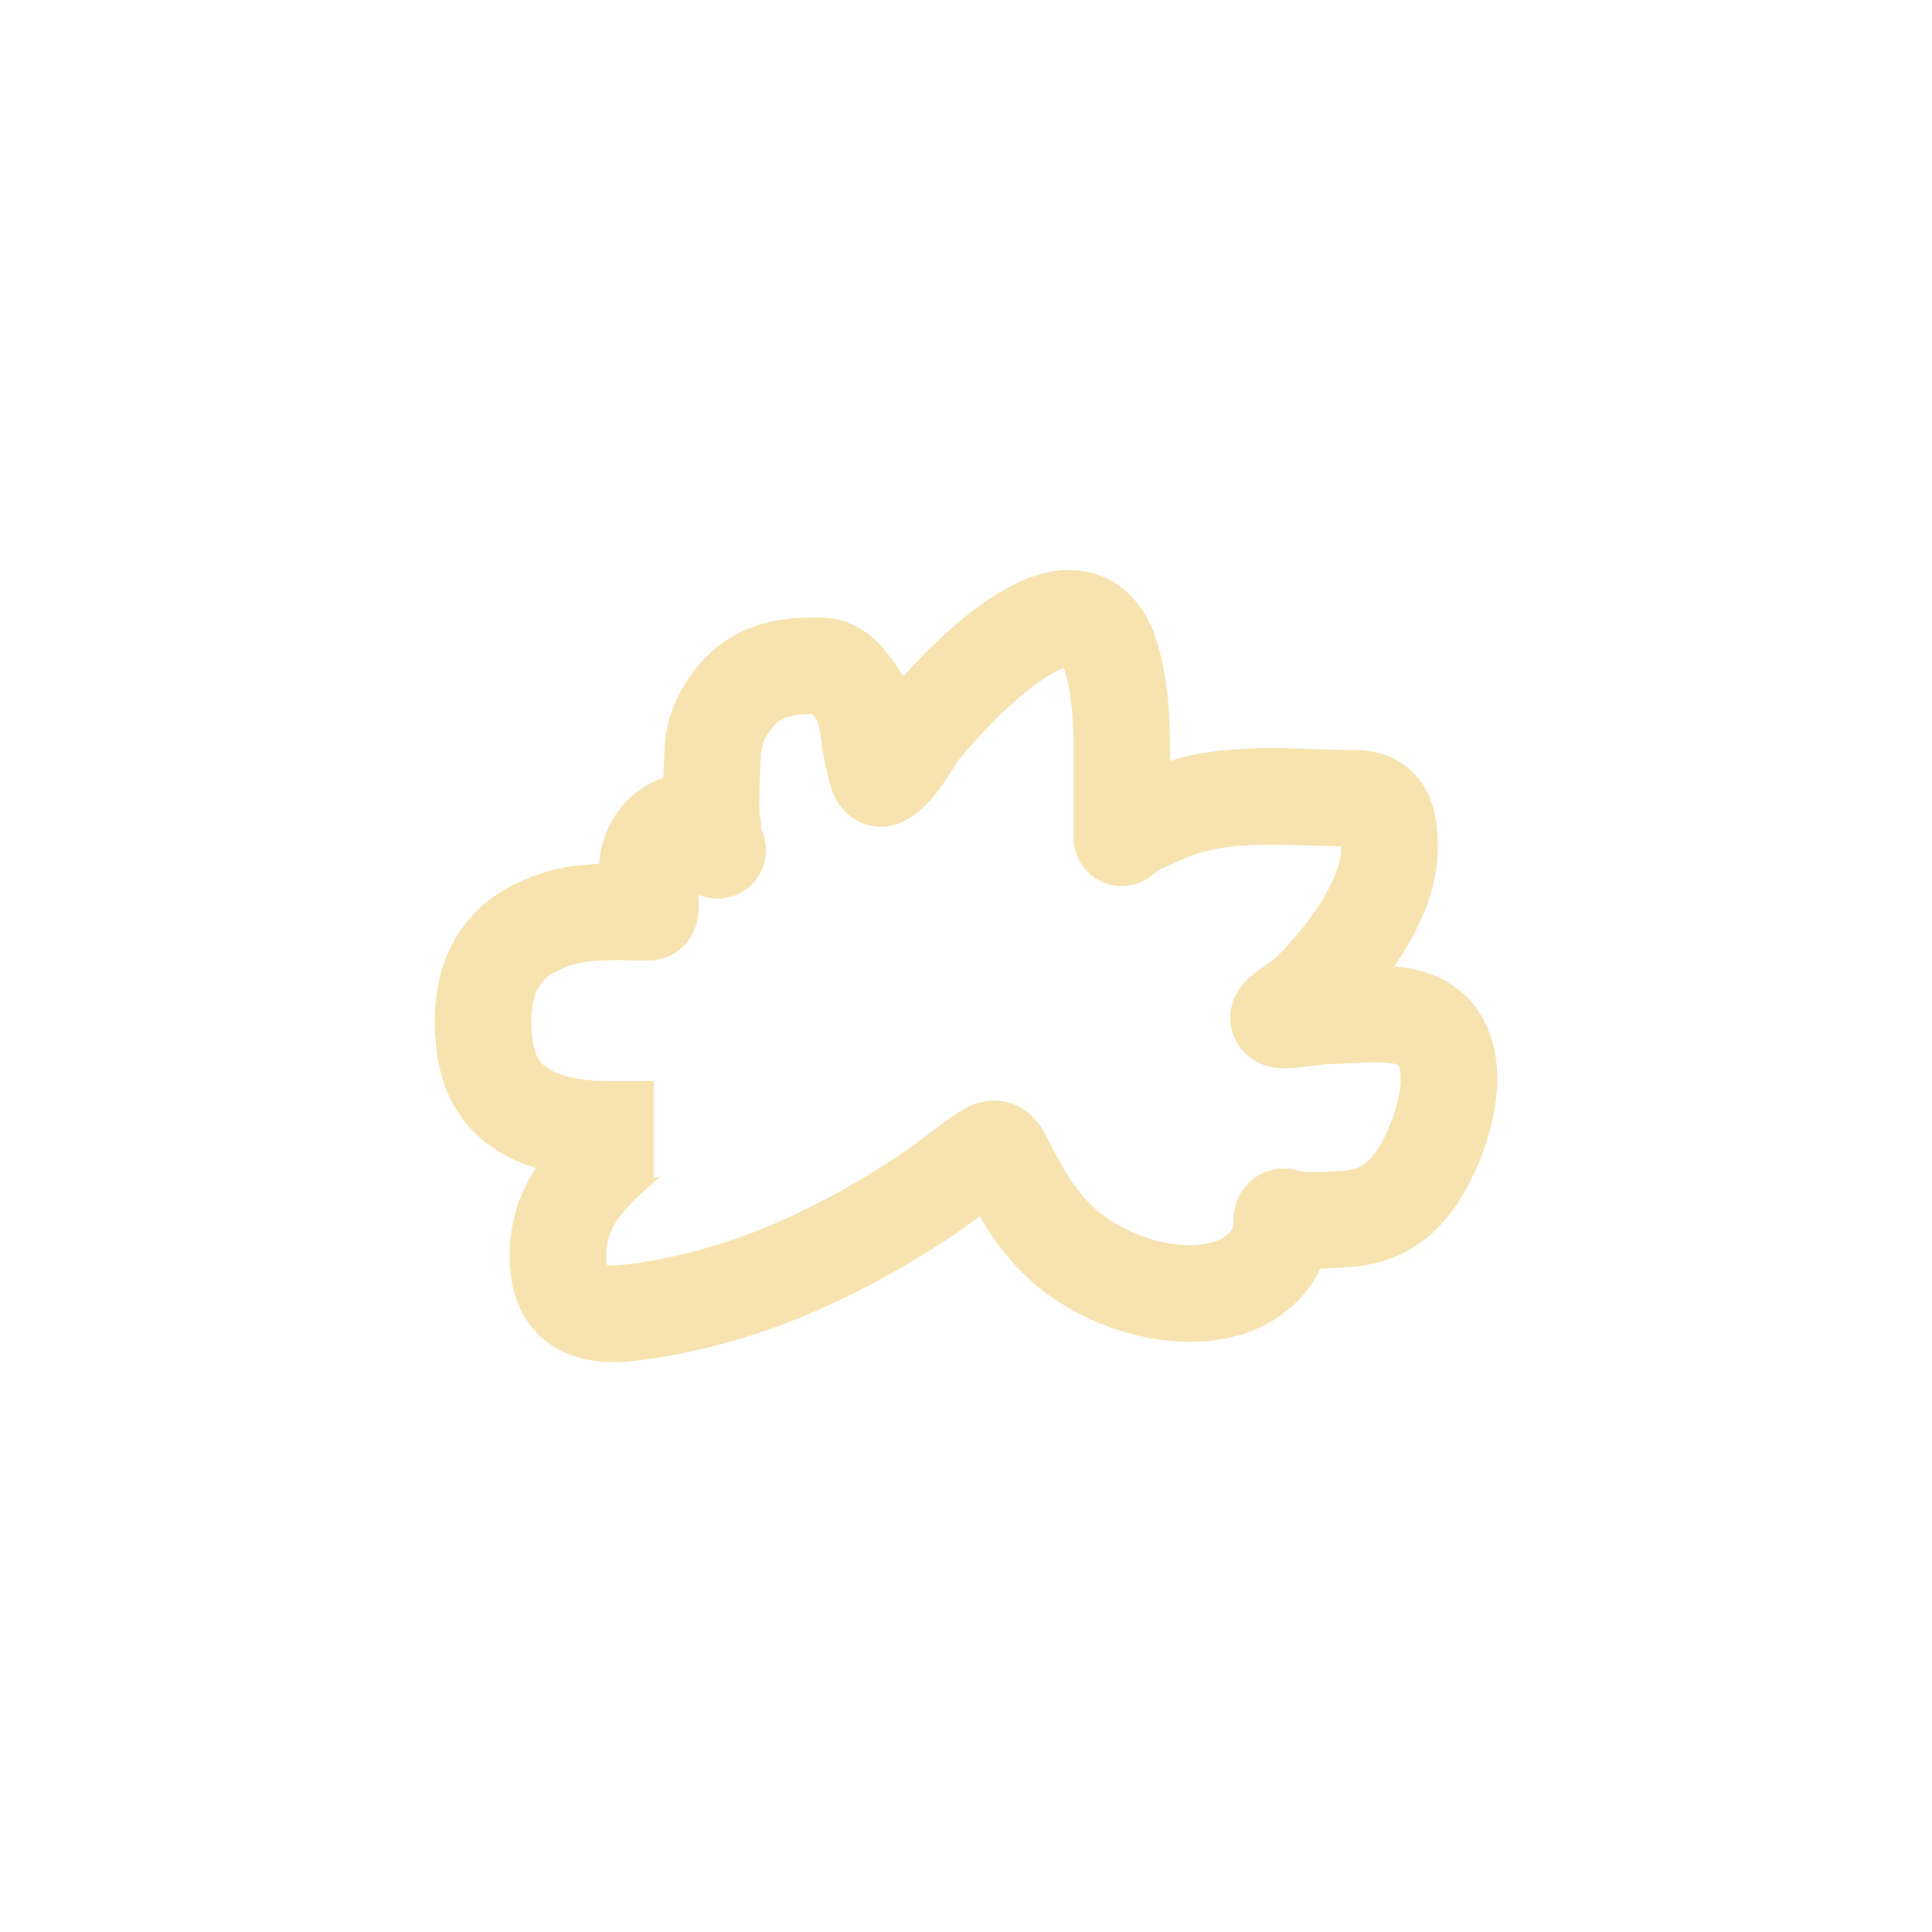 <svg xmlns:xlink="http://www.w3.org/1999/xlink" xmlns="http://www.w3.org/2000/svg" viewBox="0 0 200 200" width="200"  height="200" ><path d="M 74.29 88.023 C 73.17 87.882 73.726 78.735 73.831 77.25 C 74.032 74.409 76.317 71.065 78.91 69.904 C 80.949 68.992 82.523 68.925 84.72 68.925 C 86.715 68.925 87.433 70.093 88.61 71.618 C 90.054 73.487 89.804 76.424 90.447 78.61 C 90.565 79.007 90.821 80.831 91.312 80.569 C 93.043 79.646 94.221 76.939 95.419 75.454 C 98.663 71.434 111.77 57.097 115.035 68.055 C 116.346 72.453 116.116 77.313 116.116 81.874 L 116.116 86.717 C 116.116 86.787 116.539 86.212 116.818 86.064 C 118.154 85.354 119.615 84.722 121.006 84.132 C 126.835 81.661 133.936 82.636 140.136 82.636 C 143.397 82.636 143.838 84.87 143.838 87.778 C 143.838 93.187 139.218 99.04 135.57 102.714 C 134.632 103.657 133.415 104.176 132.544 105.053 C 131.397 106.207 135.786 105.161 137.407 105.161 C 140.914 105.161 146.442 104.002 148.809 107.338 C 151.235 110.757 149.465 116.572 147.836 119.852 C 145.987 123.576 143.582 125.924 139.217 126.191 C 137.591 126.29 135.511 126.487 133.894 126.191 C 132.791 125.989 132.651 125.533 132.651 126.98 C 132.651 129.968 130.032 132.416 127.301 133.291 C 122.05 134.974 115.511 132.997 111.28 129.864 C 107.75 127.25 105.755 123.691 103.849 119.852 C 103.325 118.797 102.917 118.67 101.904 119.362 C 99.576 120.953 97.486 122.713 95.095 124.259 C 85.775 130.284 76.154 134.581 65.158 135.903 C 60.357 136.48 57.755 134.735 57.755 130.027 C 57.755 125.002 60.57 121.987 64.104 118.873 C 65.03 118.057 66.376 116.914 67.671 116.914 L 63.32 116.914 C 57.317 116.914 51.218 115.422 50.216 108.562 C 49.486 103.563 50.469 98.546 55.323 96.103 C 58.574 94.466 61.057 94.389 64.672 94.389 C 64.84 94.389 67.227 94.504 67.265 94.389 C 67.508 93.656 66.995 91.115 66.995 90.199 C 66.995 86.537 70.327 83.824 73.804 85.574" stroke-width="10px" stroke="#F7E3AF" stroke-linecap="round" fill="none" stroke-miterlimit="10"></path></svg>